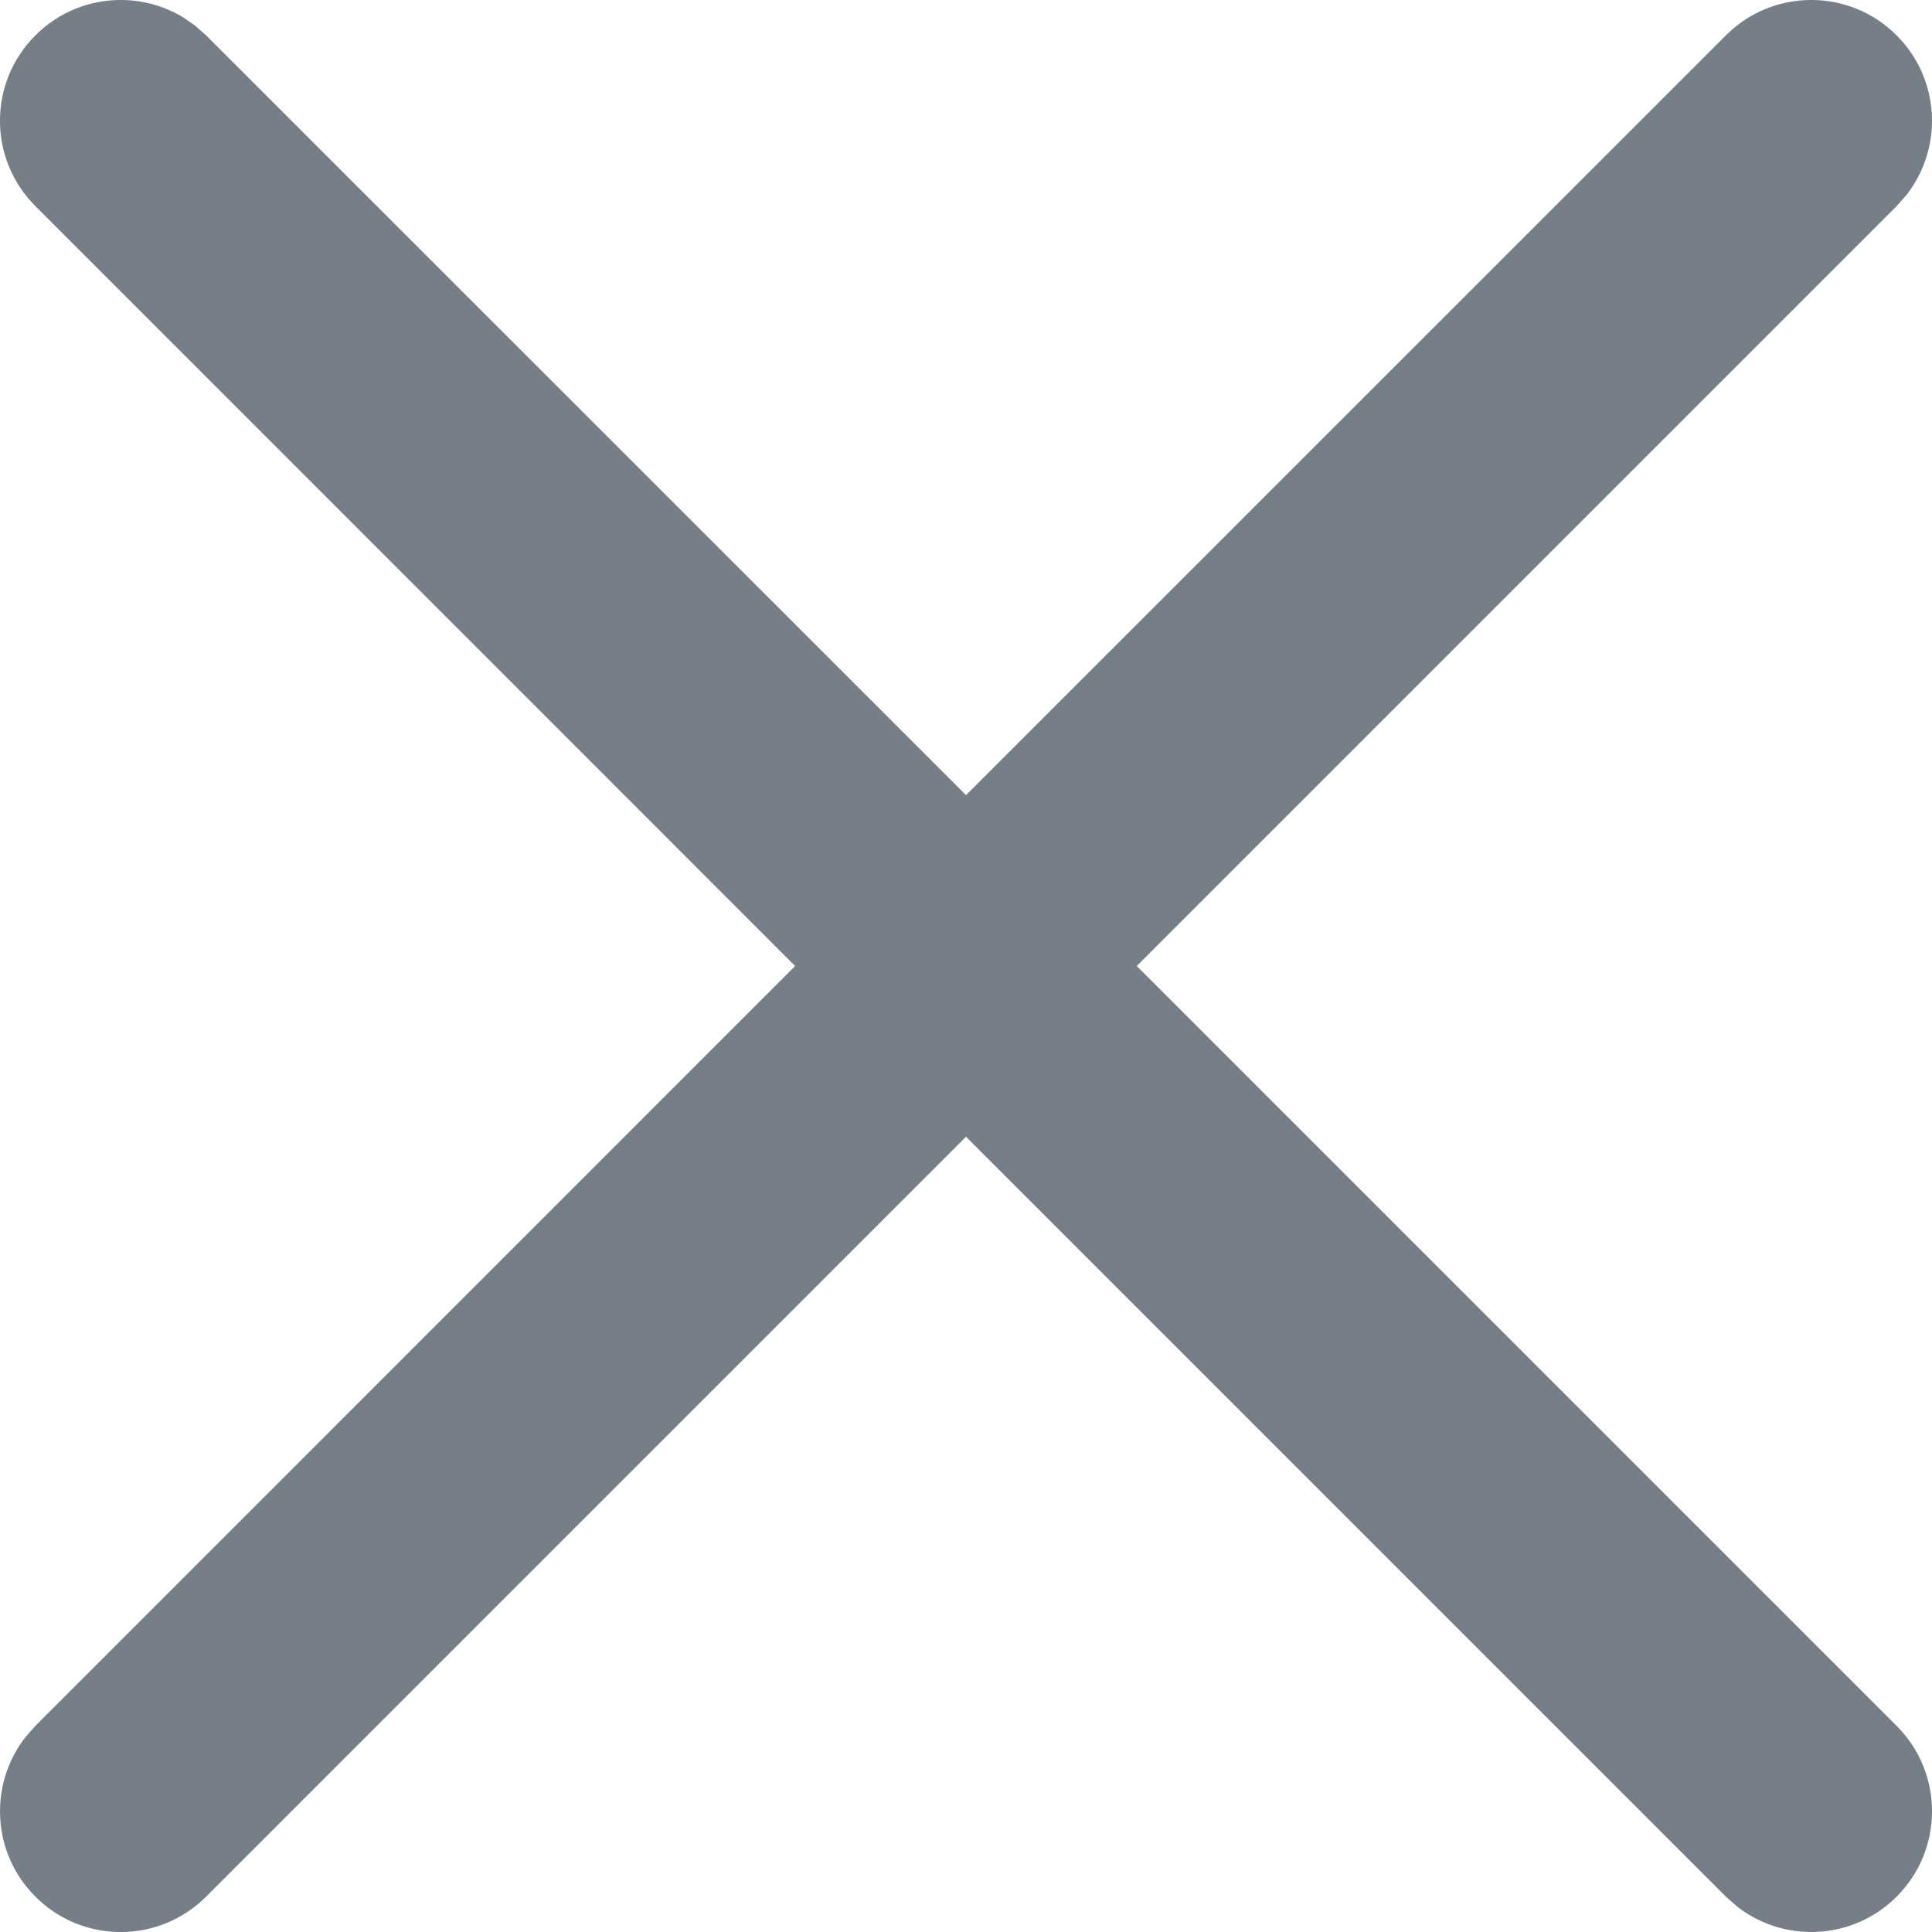 <svg width="16" height="16" viewBox="0 0 16 16" fill="none" xmlns="http://www.w3.org/2000/svg">
<path fill-rule="evenodd" clip-rule="evenodd" d="M1.613 0.21L1.707 0.293L8 6.585L14.293 0.293C14.683 -0.098 15.317 -0.098 15.707 0.293C16.068 0.653 16.095 1.221 15.79 1.613L15.707 1.707L9.414 8L15.707 14.293C16.098 14.683 16.098 15.317 15.707 15.707C15.347 16.068 14.779 16.095 14.387 15.79L14.293 15.707L8 9.414L1.707 15.707C1.317 16.098 0.683 16.098 0.293 15.707C-0.068 15.347 -0.095 14.779 0.21 14.387L0.293 14.293L6.585 8L0.293 1.707C-0.098 1.317 -0.098 0.683 0.293 0.293C0.623 -0.038 1.128 -0.088 1.511 0.14L1.613 0.21Z" fill="#767F88"/>
</svg>
